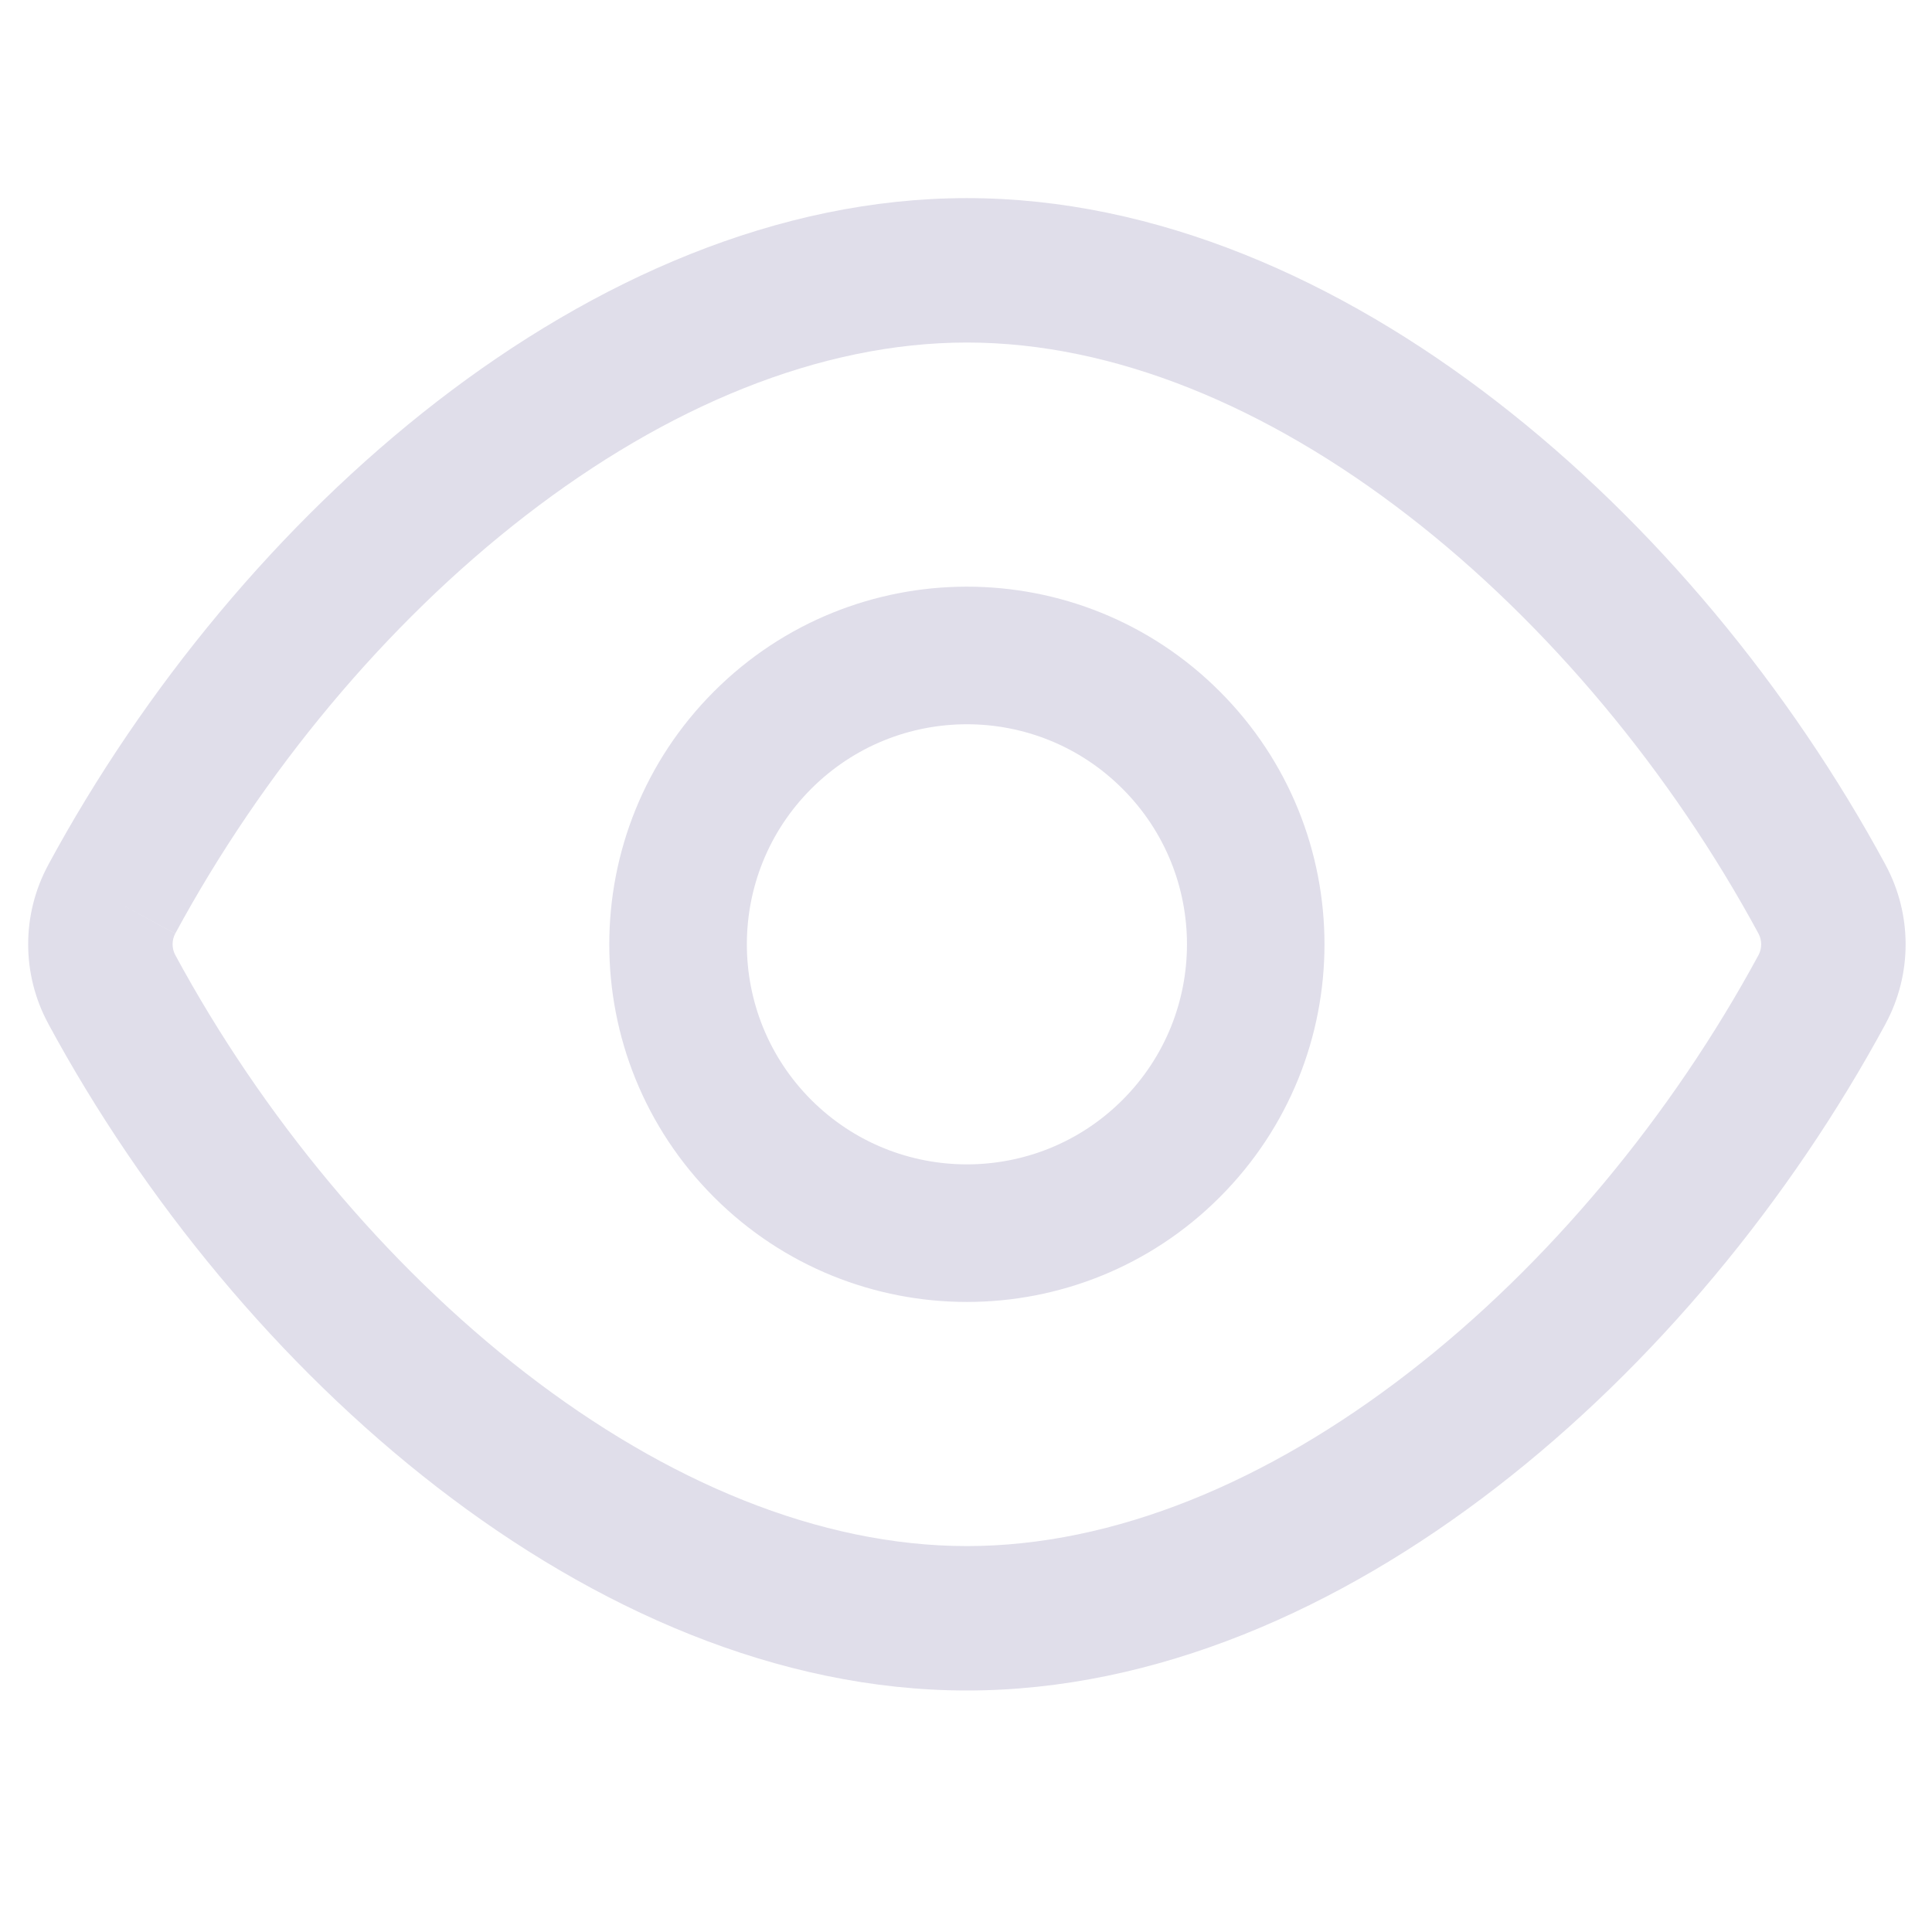 <svg width="24" height="24" viewBox="0 0 24 24" fill="none" xmlns="http://www.w3.org/2000/svg">
<path fill-rule="evenodd" clip-rule="evenodd" d="M2.177 11.597C3.254 9.606 4.786 7.752 6.529 6.405C8.277 5.054 10.179 4.255 12.011 4.255C13.843 4.255 15.745 5.054 17.493 6.405C19.236 7.752 20.768 9.606 21.845 11.598C21.889 11.68 21.889 11.782 21.845 11.864C20.768 13.855 19.237 15.709 17.493 17.056C15.745 18.407 13.843 19.206 12.011 19.206C10.179 19.206 8.277 18.407 6.529 17.056C4.786 15.709 3.254 13.855 2.177 11.863C2.133 11.781 2.133 11.679 2.177 11.597ZM2.177 11.597C2.177 11.597 2.177 11.597 2.177 11.597L1.388 11.171L2.177 11.598C2.177 11.597 2.177 11.597 2.177 11.597ZM12.011 2.461C9.663 2.461 7.385 3.476 5.432 4.985C3.475 6.498 1.785 8.551 0.599 10.744L0.599 10.745C0.267 11.359 0.267 12.101 0.599 12.715L0.599 12.716C1.785 14.91 3.474 16.963 5.432 18.476C7.385 19.985 9.663 21 12.011 21C14.36 21 16.638 19.985 18.59 18.476C20.548 16.963 22.238 14.91 23.424 12.717L23.424 12.716C23.755 12.102 23.755 11.36 23.424 10.746L23.424 10.745C22.238 8.552 20.548 6.499 18.59 4.986C16.638 3.476 14.36 2.461 12.011 2.461ZM10.078 9.798C11.146 8.73 12.877 8.73 13.944 9.798C15.012 10.865 15.012 12.596 13.944 13.664C12.877 14.731 11.146 14.731 10.078 13.664C9.011 12.596 9.011 10.865 10.078 9.798ZM8.87 8.589C10.605 6.854 13.418 6.854 15.152 8.589C16.887 10.324 16.887 13.137 15.152 14.872C13.418 16.607 10.605 16.607 8.87 14.872C7.135 13.137 7.135 10.324 8.87 8.589Z" fill="#E0DEEA"/>
</svg>
